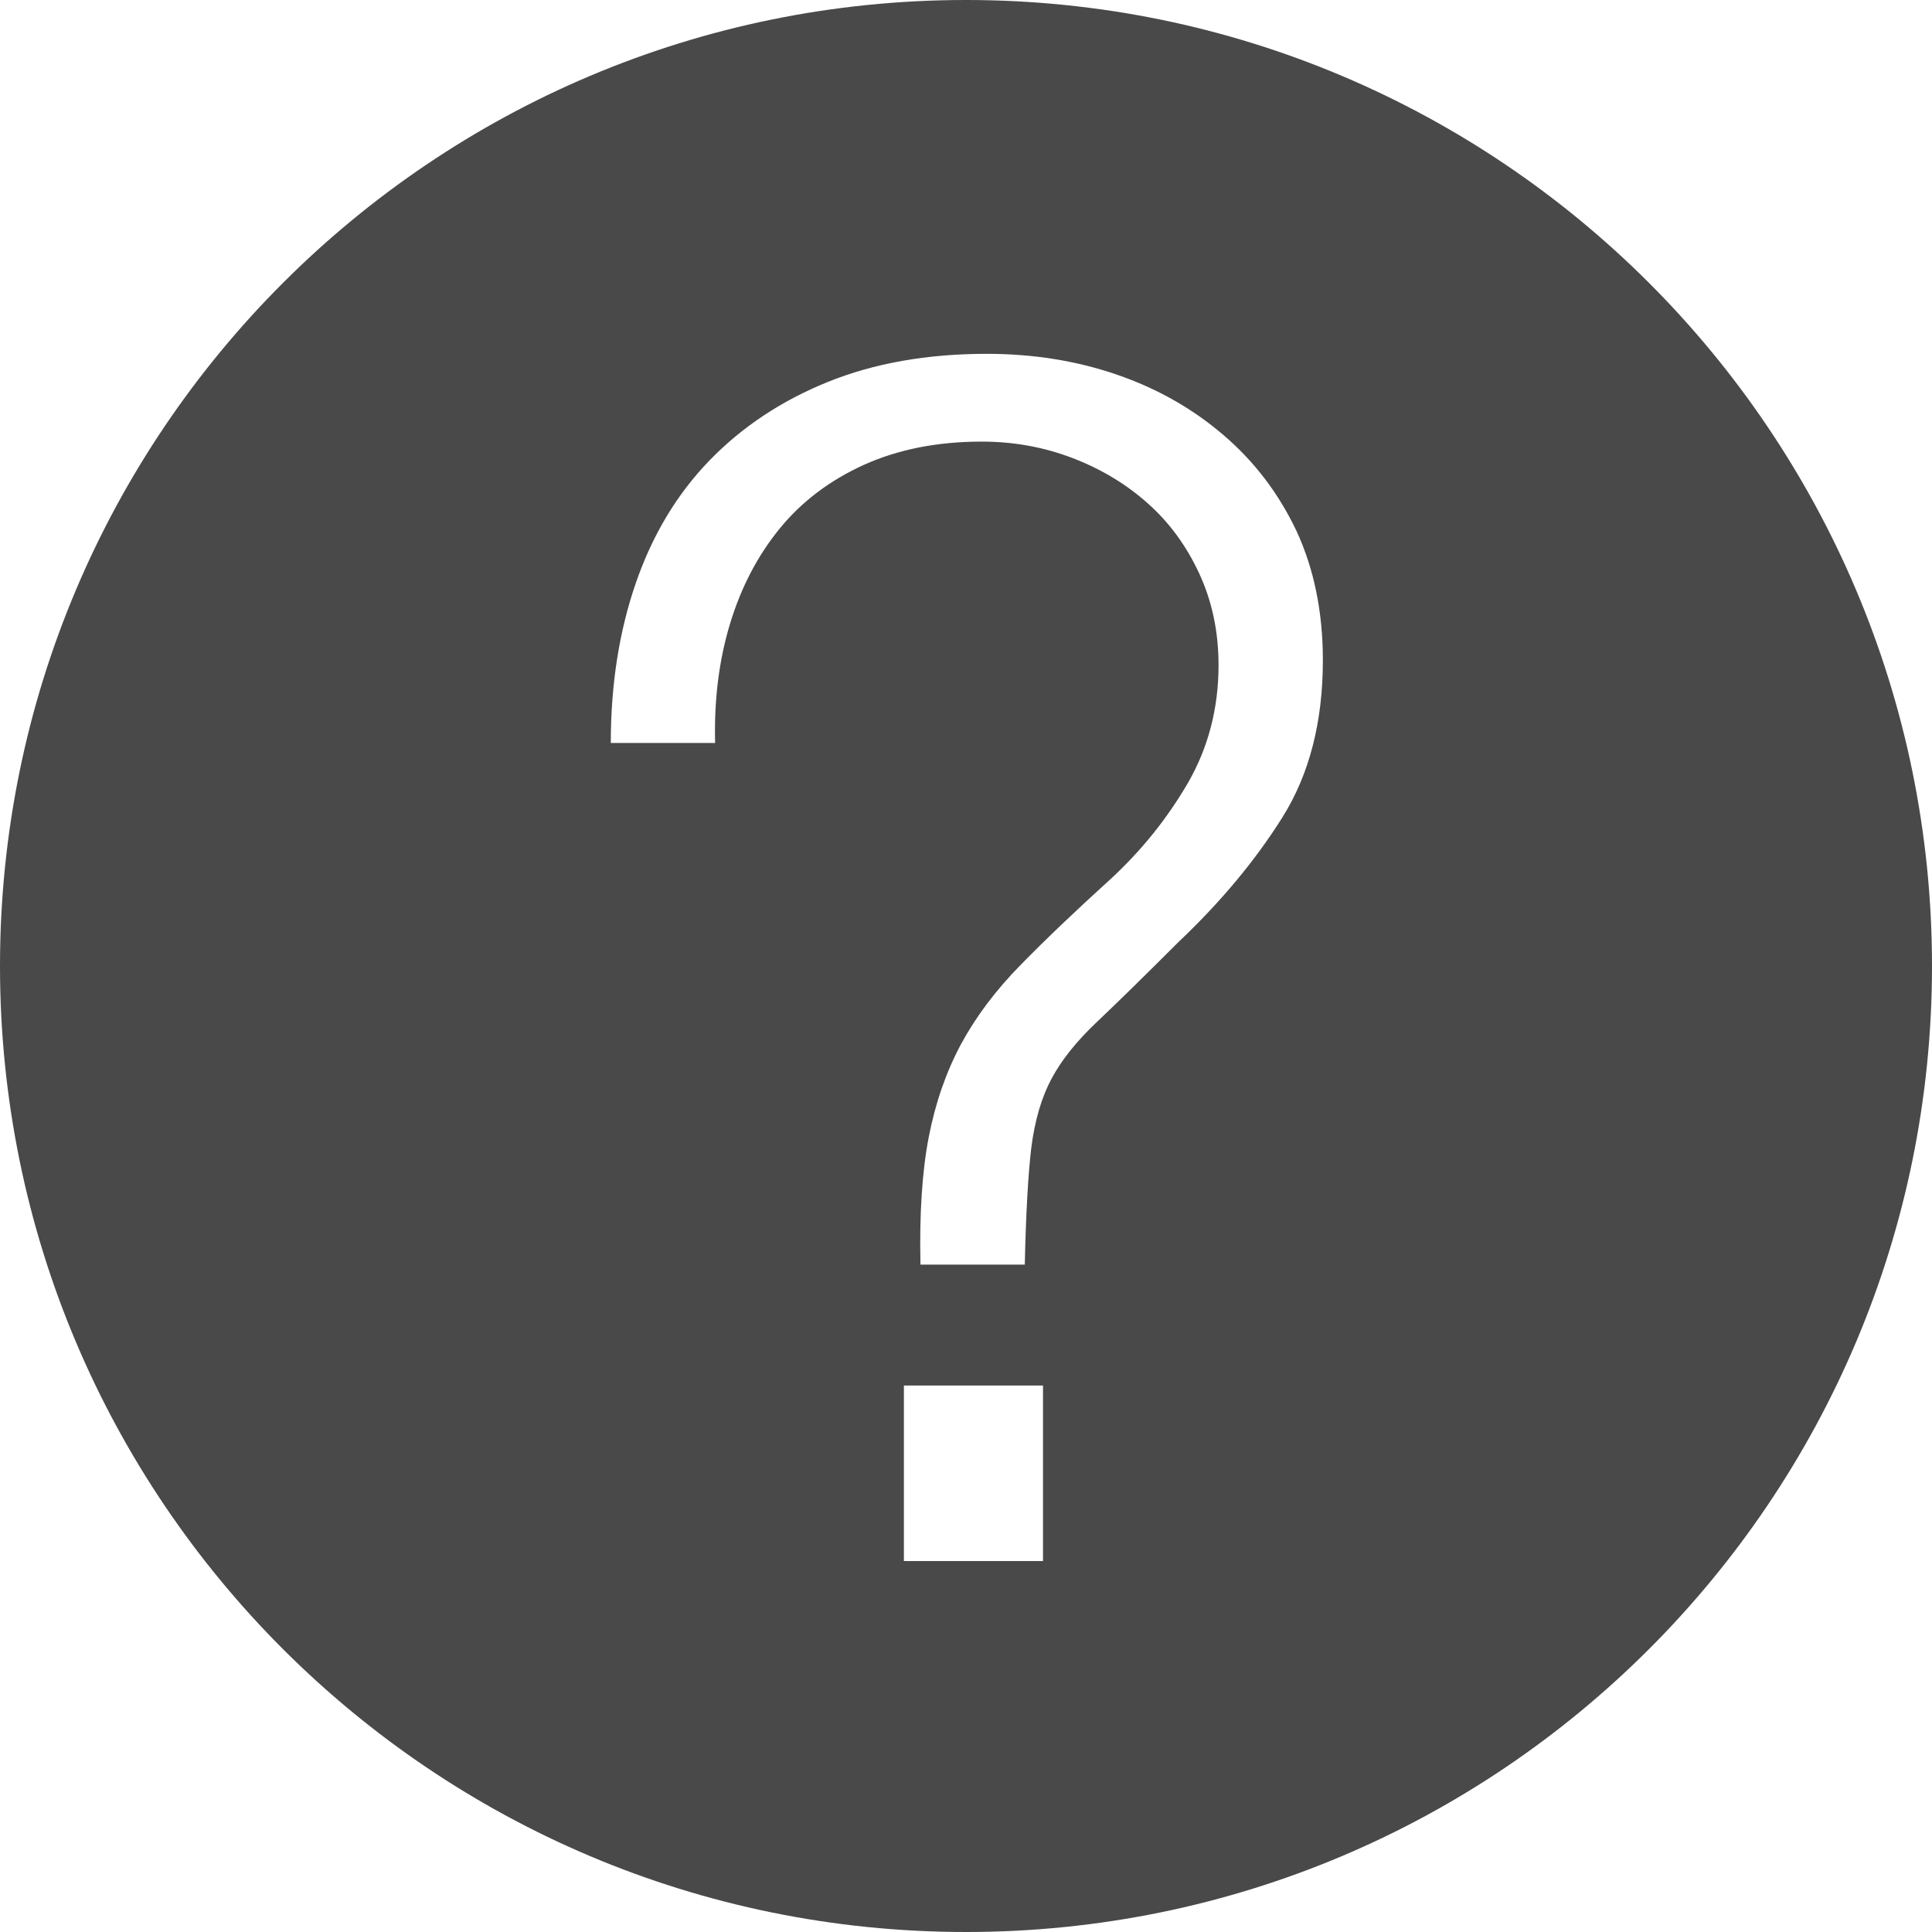 <?xml version="1.0" encoding="utf-8"?>
<!-- Generator: Adobe Illustrator 17.0.0, SVG Export Plug-In . SVG Version: 6.00 Build 0)  -->
<!DOCTYPE svg PUBLIC "-//W3C//DTD SVG 1.1//EN" "http://www.w3.org/Graphics/SVG/1.1/DTD/svg11.dtd">
<svg version="1.1" id="Слой_1" xmlns="http://www.w3.org/2000/svg" xmlns:xlink="http://www.w3.org/1999/xlink" x="0px" y="0px"
	 width="14px" height="14px" viewBox="0 0 14 14" enable-background="new 0 0 14 14" xml:space="preserve">
<path fill="#494949" enable-background="new    " d="M7,0C3.134,0,0,3.134,0,7s3.134,7,7,7s7-3.134,7-7S10.866,0,7,0z M7.558,11.312
	H6.55V10.04h1.008V11.312z M9.292,5.924c-0.196,0.312-0.446,0.612-0.75,0.9C8.294,7.072,8.096,7.266,7.948,7.406
	C7.8,7.546,7.69,7.684,7.618,7.82s-0.12,0.302-0.145,0.498C7.45,8.514,7.434,8.796,7.426,9.164H6.67
	C6.662,8.796,6.682,8.488,6.73,8.24s0.126-0.472,0.233-0.672c0.108-0.2,0.252-0.392,0.433-0.576C7.576,6.808,7.794,6.6,8.05,6.368
	c0.225-0.208,0.41-0.44,0.559-0.696C8.756,5.416,8.83,5.132,8.83,4.82c0-0.24-0.046-0.46-0.138-0.66C8.6,3.96,8.477,3.79,8.32,3.65
	C8.164,3.51,7.982,3.4,7.774,3.32C7.566,3.24,7.346,3.2,7.114,3.2c-0.32,0-0.604,0.056-0.853,0.168C6.014,3.48,5.81,3.634,5.65,3.83
	C5.49,4.026,5.37,4.256,5.29,4.52S5.174,5.072,5.182,5.384H4.426c0-0.424,0.061-0.81,0.181-1.158S4.904,3.582,5.14,3.338
	s0.522-0.434,0.858-0.57s0.72-0.204,1.152-0.204c0.336,0,0.649,0.05,0.941,0.15c0.292,0.1,0.55,0.246,0.774,0.438
	c0.225,0.192,0.401,0.424,0.53,0.696C9.521,4.12,9.586,4.432,9.586,4.784C9.586,5.232,9.488,5.612,9.292,5.924z"/>
</svg>
